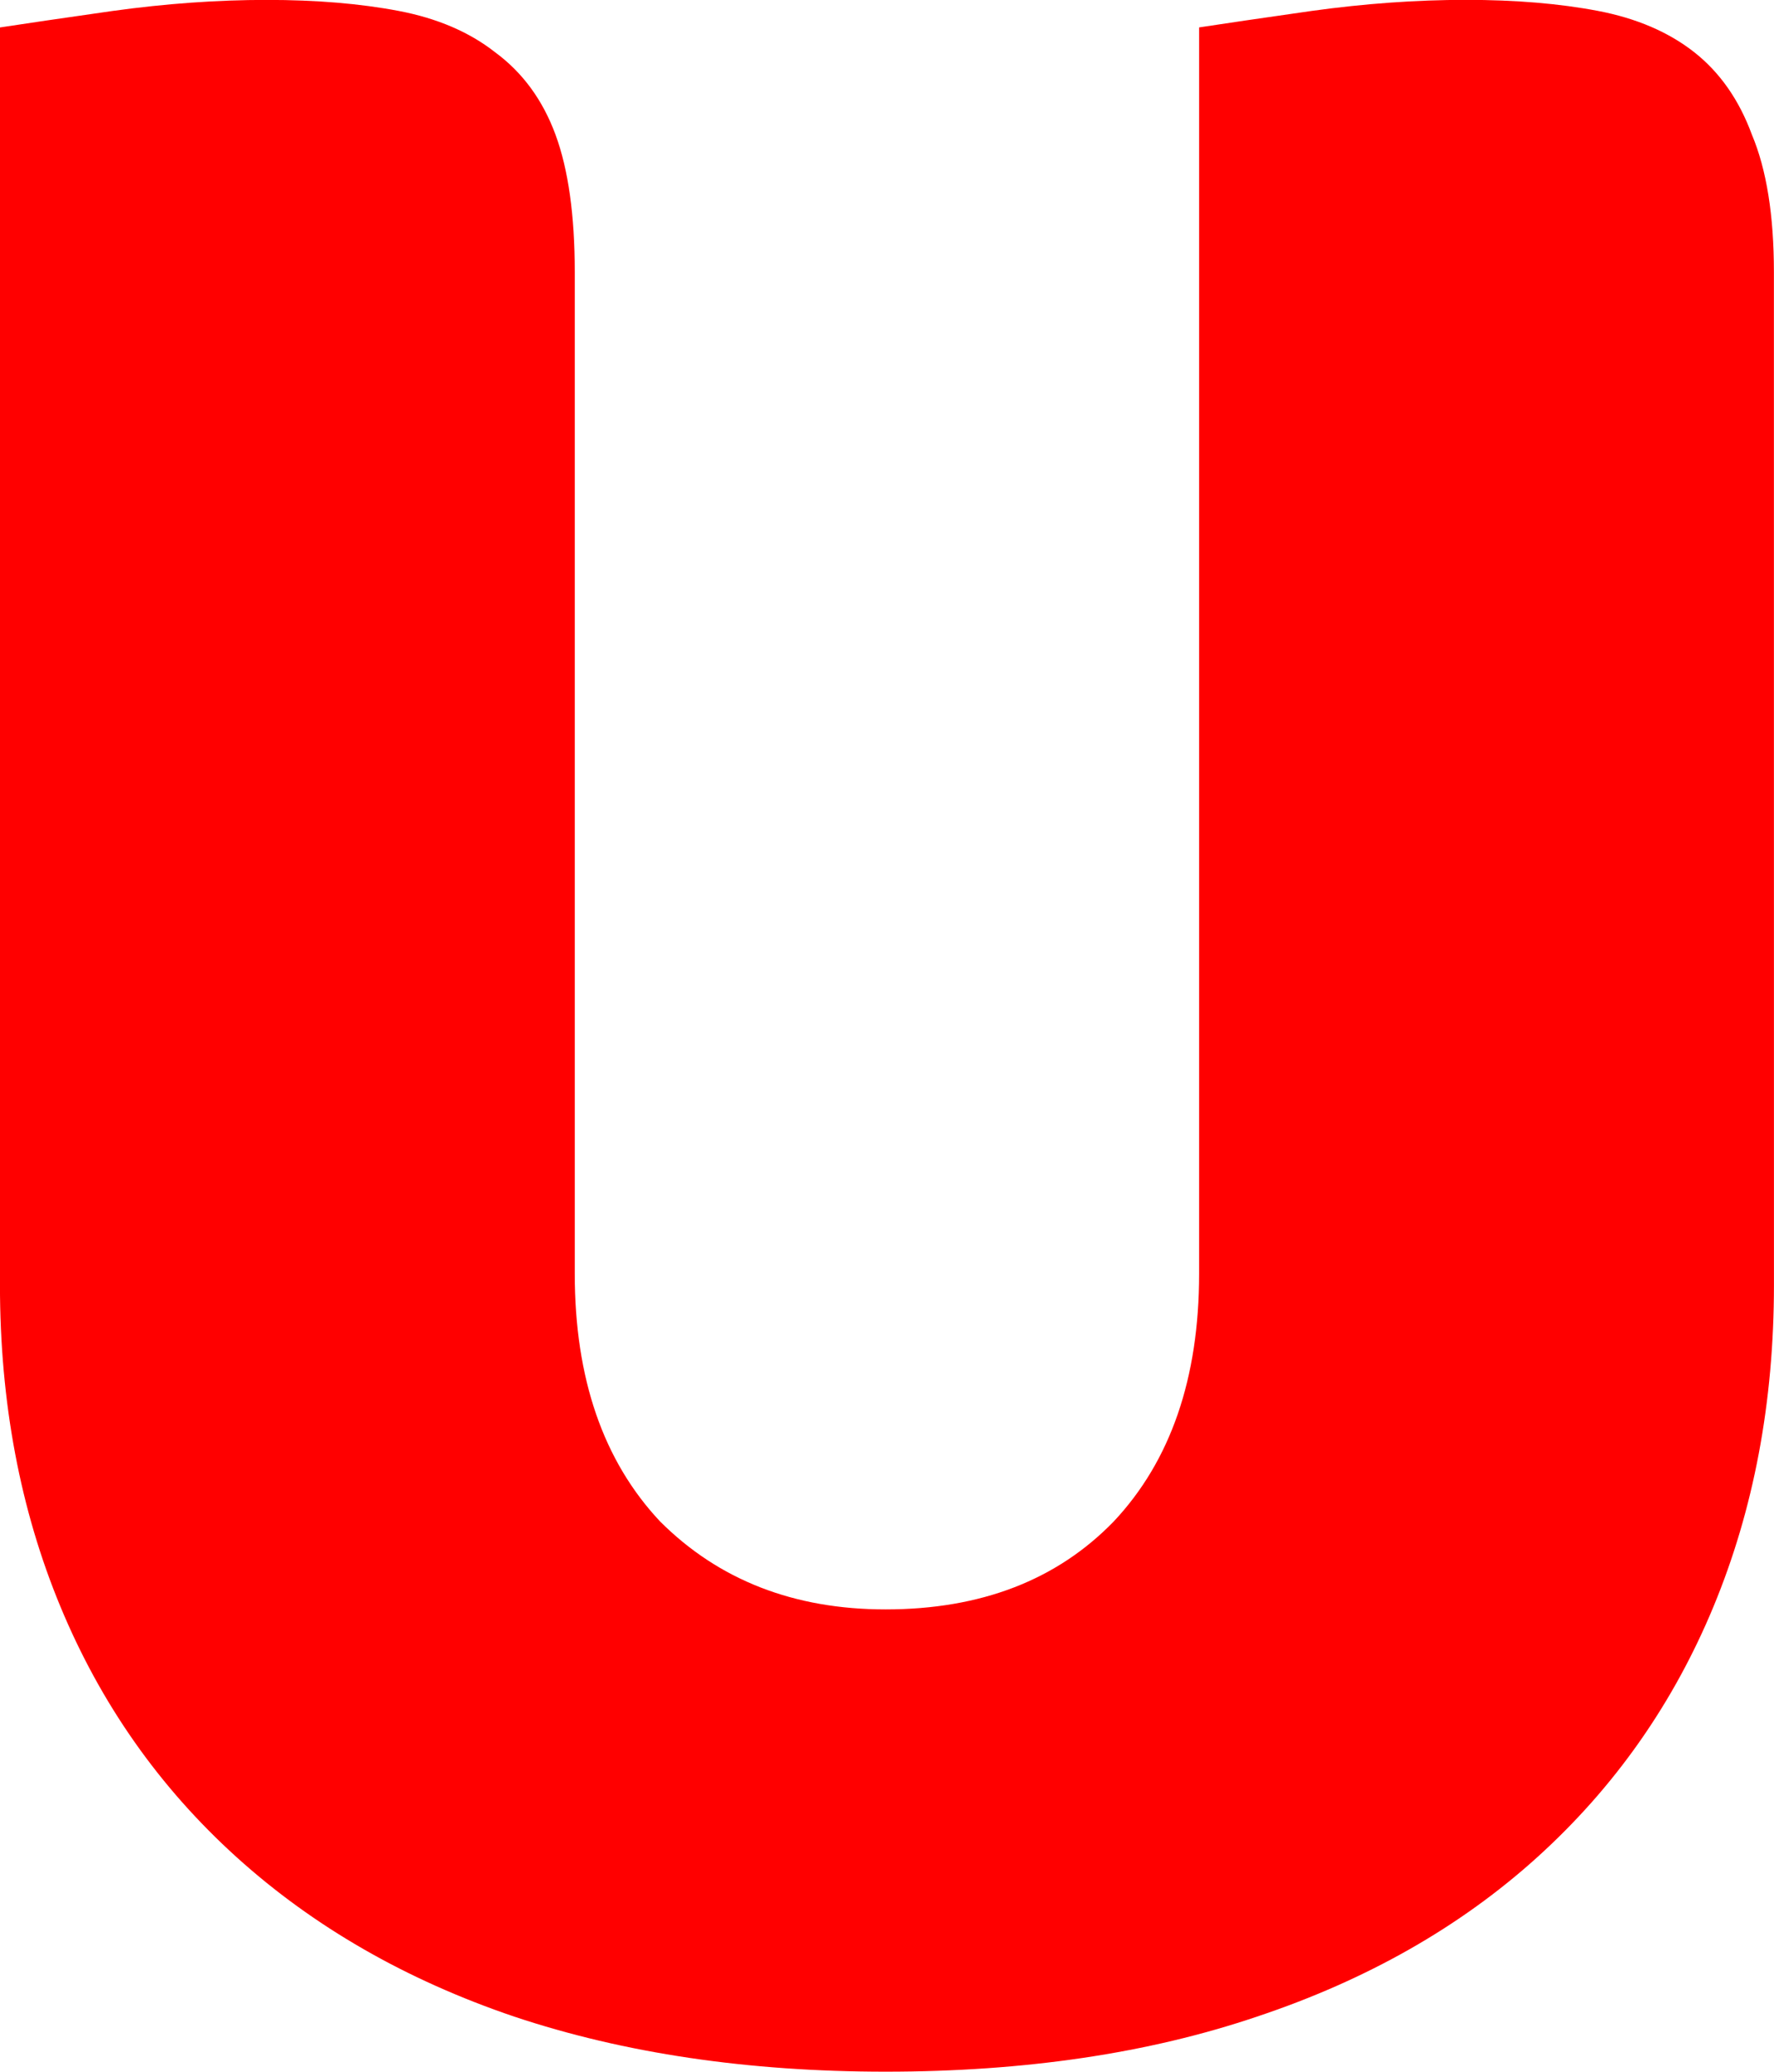 <svg version="1.1" xmlns="http://www.w3.org/2000/svg" xmlns:xlink="http://www.w3.org/1999/xlink" width="41.041" height="47.913" viewBox="0,0,41.041,47.913"><g transform="translate(-219.48,-156.044)"><g data-paper-data="{&quot;isPaintingLayer&quot;:true}" fill="#ff0000" fill-rule="nonzero" stroke="#000000" stroke-width="0" stroke-linecap="square" stroke-linejoin="miter" stroke-miterlimit="10" stroke-dasharray="" stroke-dashoffset="0" style="mix-blend-mode: normal"><path d="M260.52,185.758c0,2.715 -0.467,5.196 -1.4,7.445c-0.933,2.248 -2.291,4.178 -4.072,5.79c-1.782,1.612 -3.945,2.842 -6.49,3.69c-2.503,0.848 -5.366,1.273 -8.59,1.273c-3.181,0 -6.045,-0.424 -8.59,-1.273c-2.503,-0.848 -4.645,-2.079 -6.427,-3.69c-1.782,-1.612 -3.139,-3.542 -4.072,-5.79c-0.933,-2.248 -1.4,-4.73 -1.4,-7.445v-29.079c0.551,-0.085 1.421,-0.212 2.609,-0.382c1.23,-0.17 2.418,-0.255 3.563,-0.255c1.145,0 2.163,0.085 3.054,0.255c0.891,0.17 1.633,0.488 2.227,0.954c0.636,0.467 1.103,1.103 1.4,1.909c0.297,0.806 0.445,1.866 0.445,3.181v23.161c0,2.418 0.658,4.327 1.972,5.727c1.357,1.357 3.097,2.036 5.218,2.036c2.206,0 3.966,-0.679 5.281,-2.036c1.315,-1.4 1.973,-3.309 1.973,-5.727v-28.824c0.551,-0.085 1.421,-0.212 2.609,-0.382c1.23,-0.17 2.418,-0.255 3.563,-0.255c1.145,0 2.163,0.085 3.054,0.255c0.891,0.17 1.633,0.488 2.227,0.954c0.594,0.467 1.039,1.103 1.336,1.909c0.339,0.806 0.509,1.866 0.509,3.181z"/></g></g></svg>